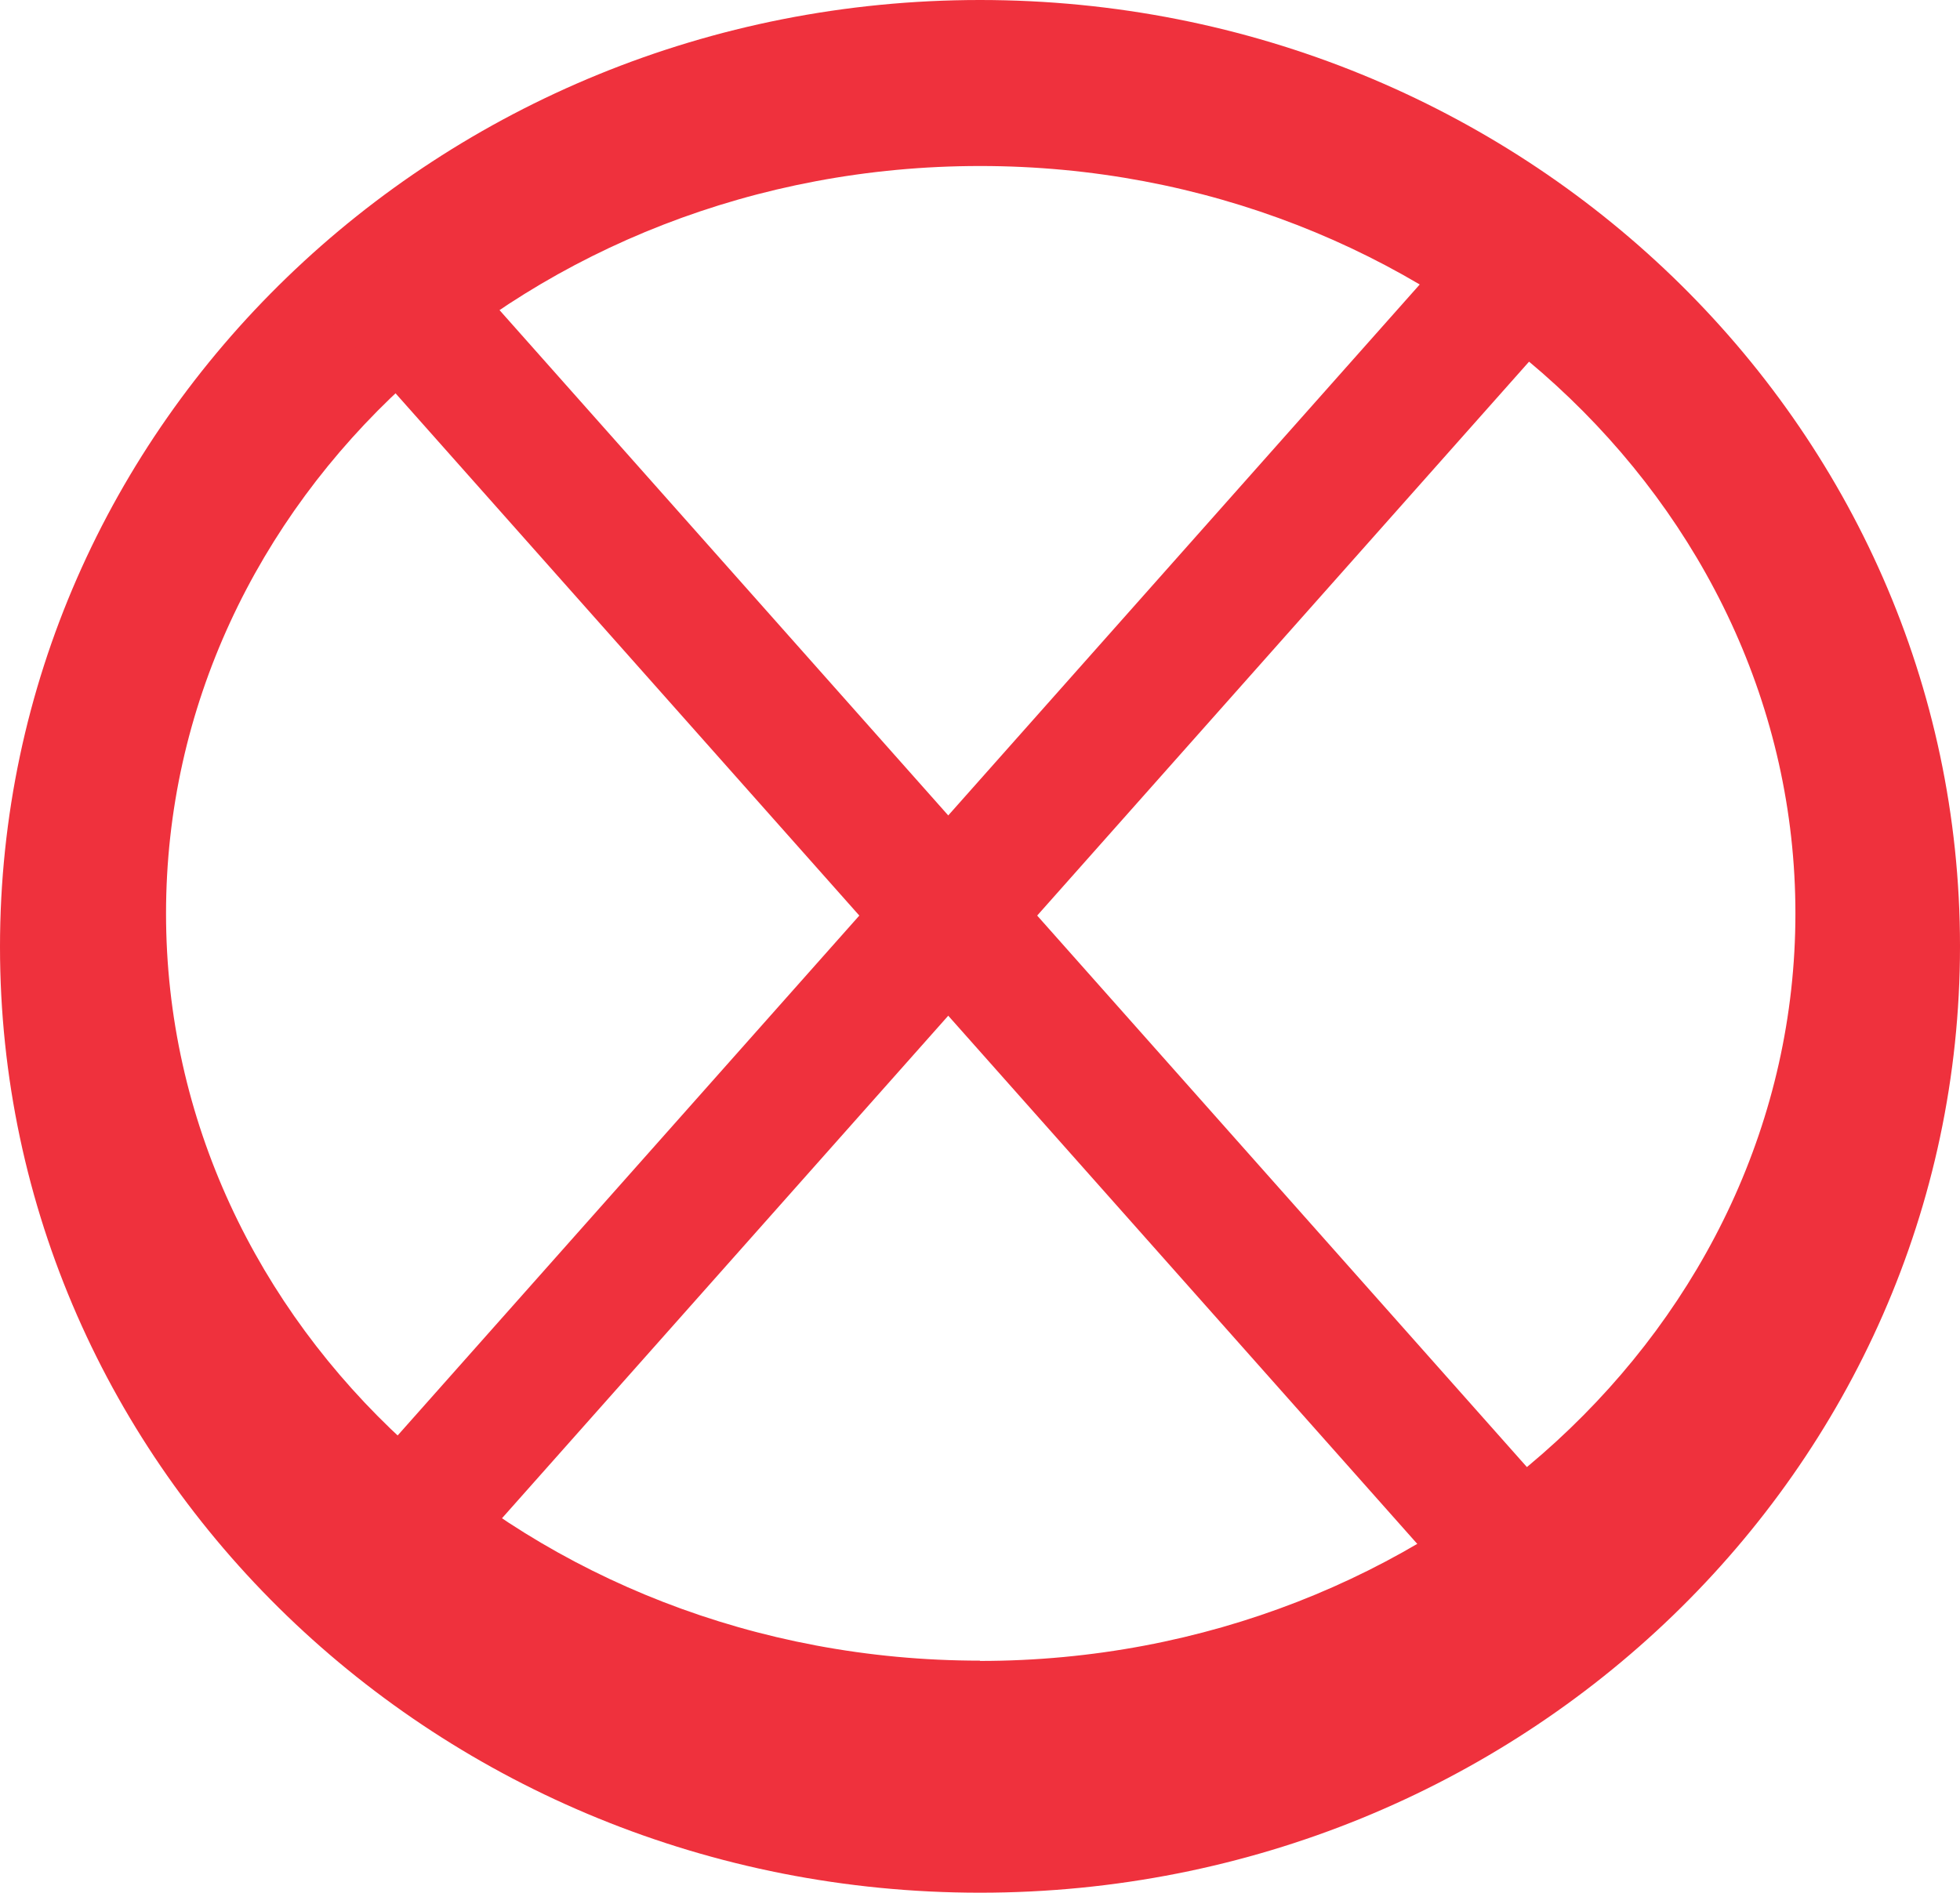 <svg id="Слой_1" data-name="Слой 1" xmlns="http://www.w3.org/2000/svg" viewBox="0 0 67.64 65.35"><defs><style>.cls-1{fill:#ef313d;}</style></defs><title>quit</title><path class="cls-1" d="M639.86,367.67c-18.68,0-33.82,14.63-33.82,32.68S621.18,433,639.86,433s33.82-14.63,33.82-32.67S658.54,367.67,639.86,367.67Zm0,57.32c-15.51,0-28.09-11.54-28.09-25.79s12.58-25.8,28.09-25.8S668,385,668,399.2,655.37,425,639.86,425Z" transform="translate(-606.04 -367.67)"/><rect class="cls-1" x="635.85" y="369.96" width="4.59" height="57.32" transform="translate(-709.77 156.48) rotate(-41.6)"/><rect class="cls-1" x="636.99" y="369.96" width="4.59" height="57.32" transform="translate(246.71 753.47) rotate(-138.4)"/></svg>